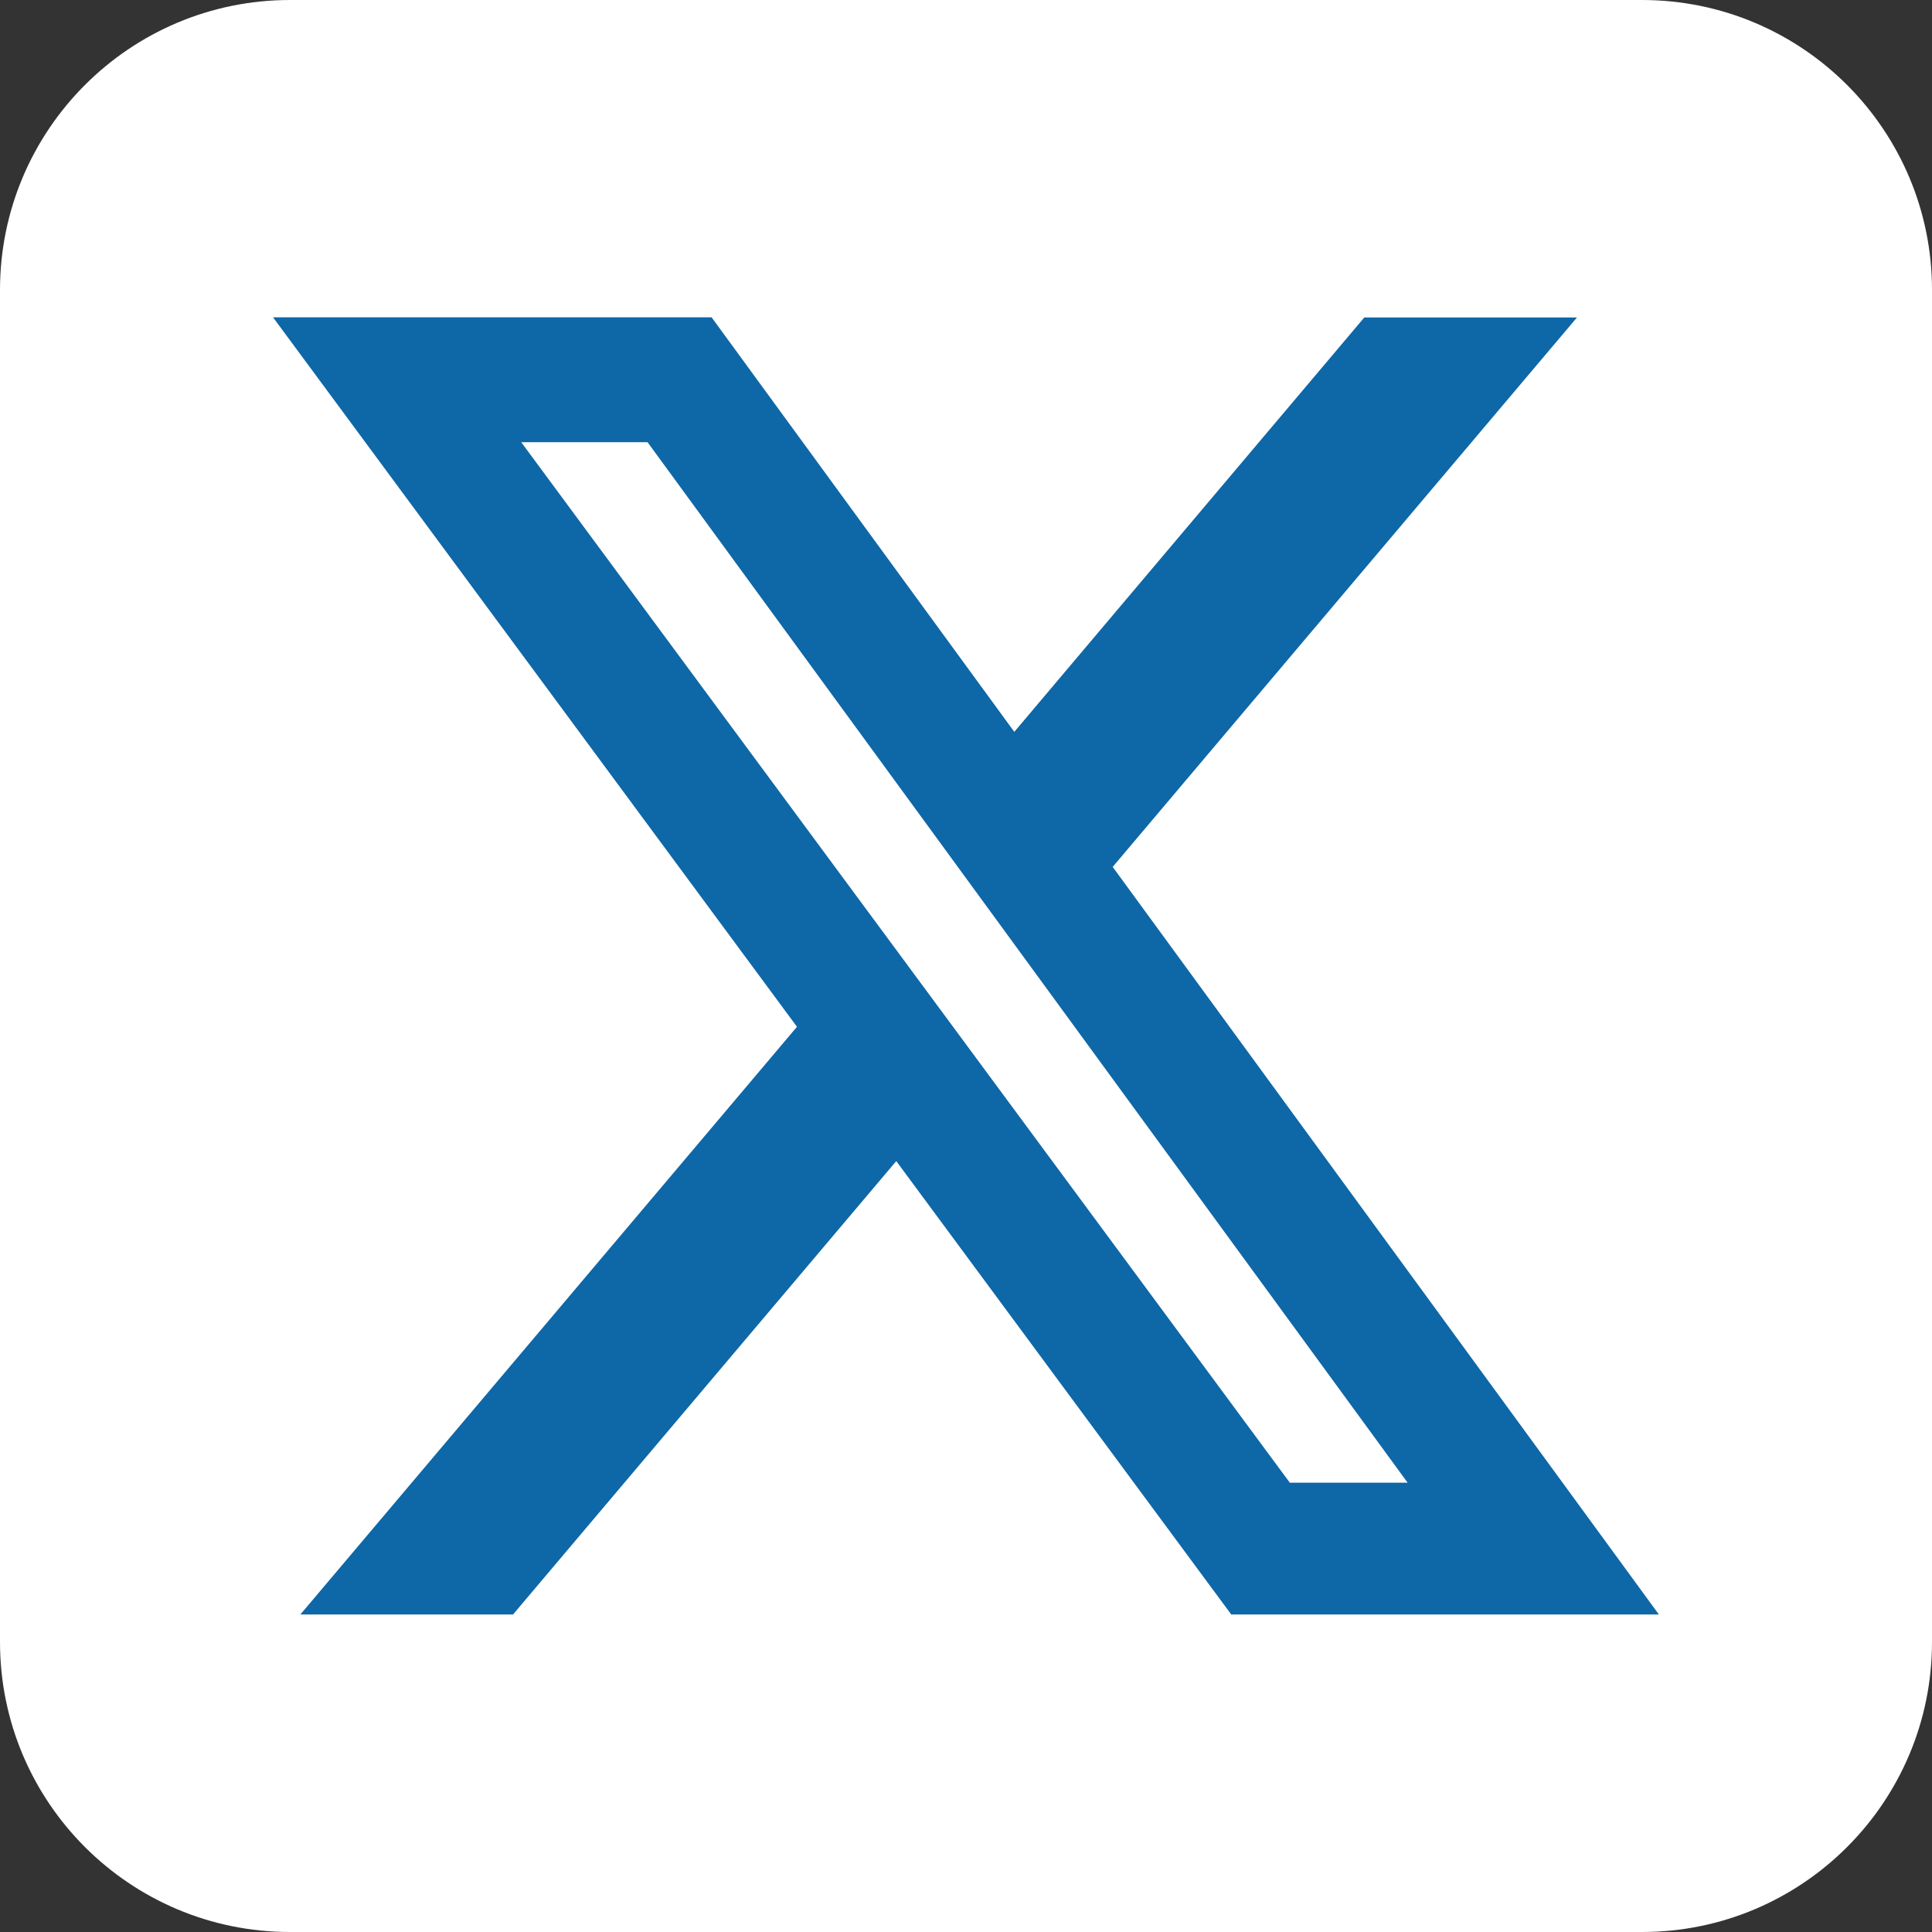 <svg width="41" height="41" viewBox="0 0 41 41" fill="none" xmlns="http://www.w3.org/2000/svg">
<rect x="0" y="0" width="41" height="41" fill="#333333" stroke="none"/>
<path d="M34.845 0H6.155C2.756 0 0 2.756 0 6.155V34.845C0 38.245 2.756 41 6.155 41H34.845C38.245 41 41 38.245 41 34.845V6.155C41 2.756 38.245 0 34.845 0Z" fill="white"/>
<path d="M27.372 31.465H29.872L13.742 9.384H11.061L27.372 31.465ZM28.955 6.737H33.466L23.613 18.397L35.204 34.262H26.129L19.02 24.64L10.887 34.262H6.374L16.913 21.79L5.794 6.734H15.101L21.525 15.531L28.955 6.734V6.737Z" fill="#0E67A7"/>
</svg>
